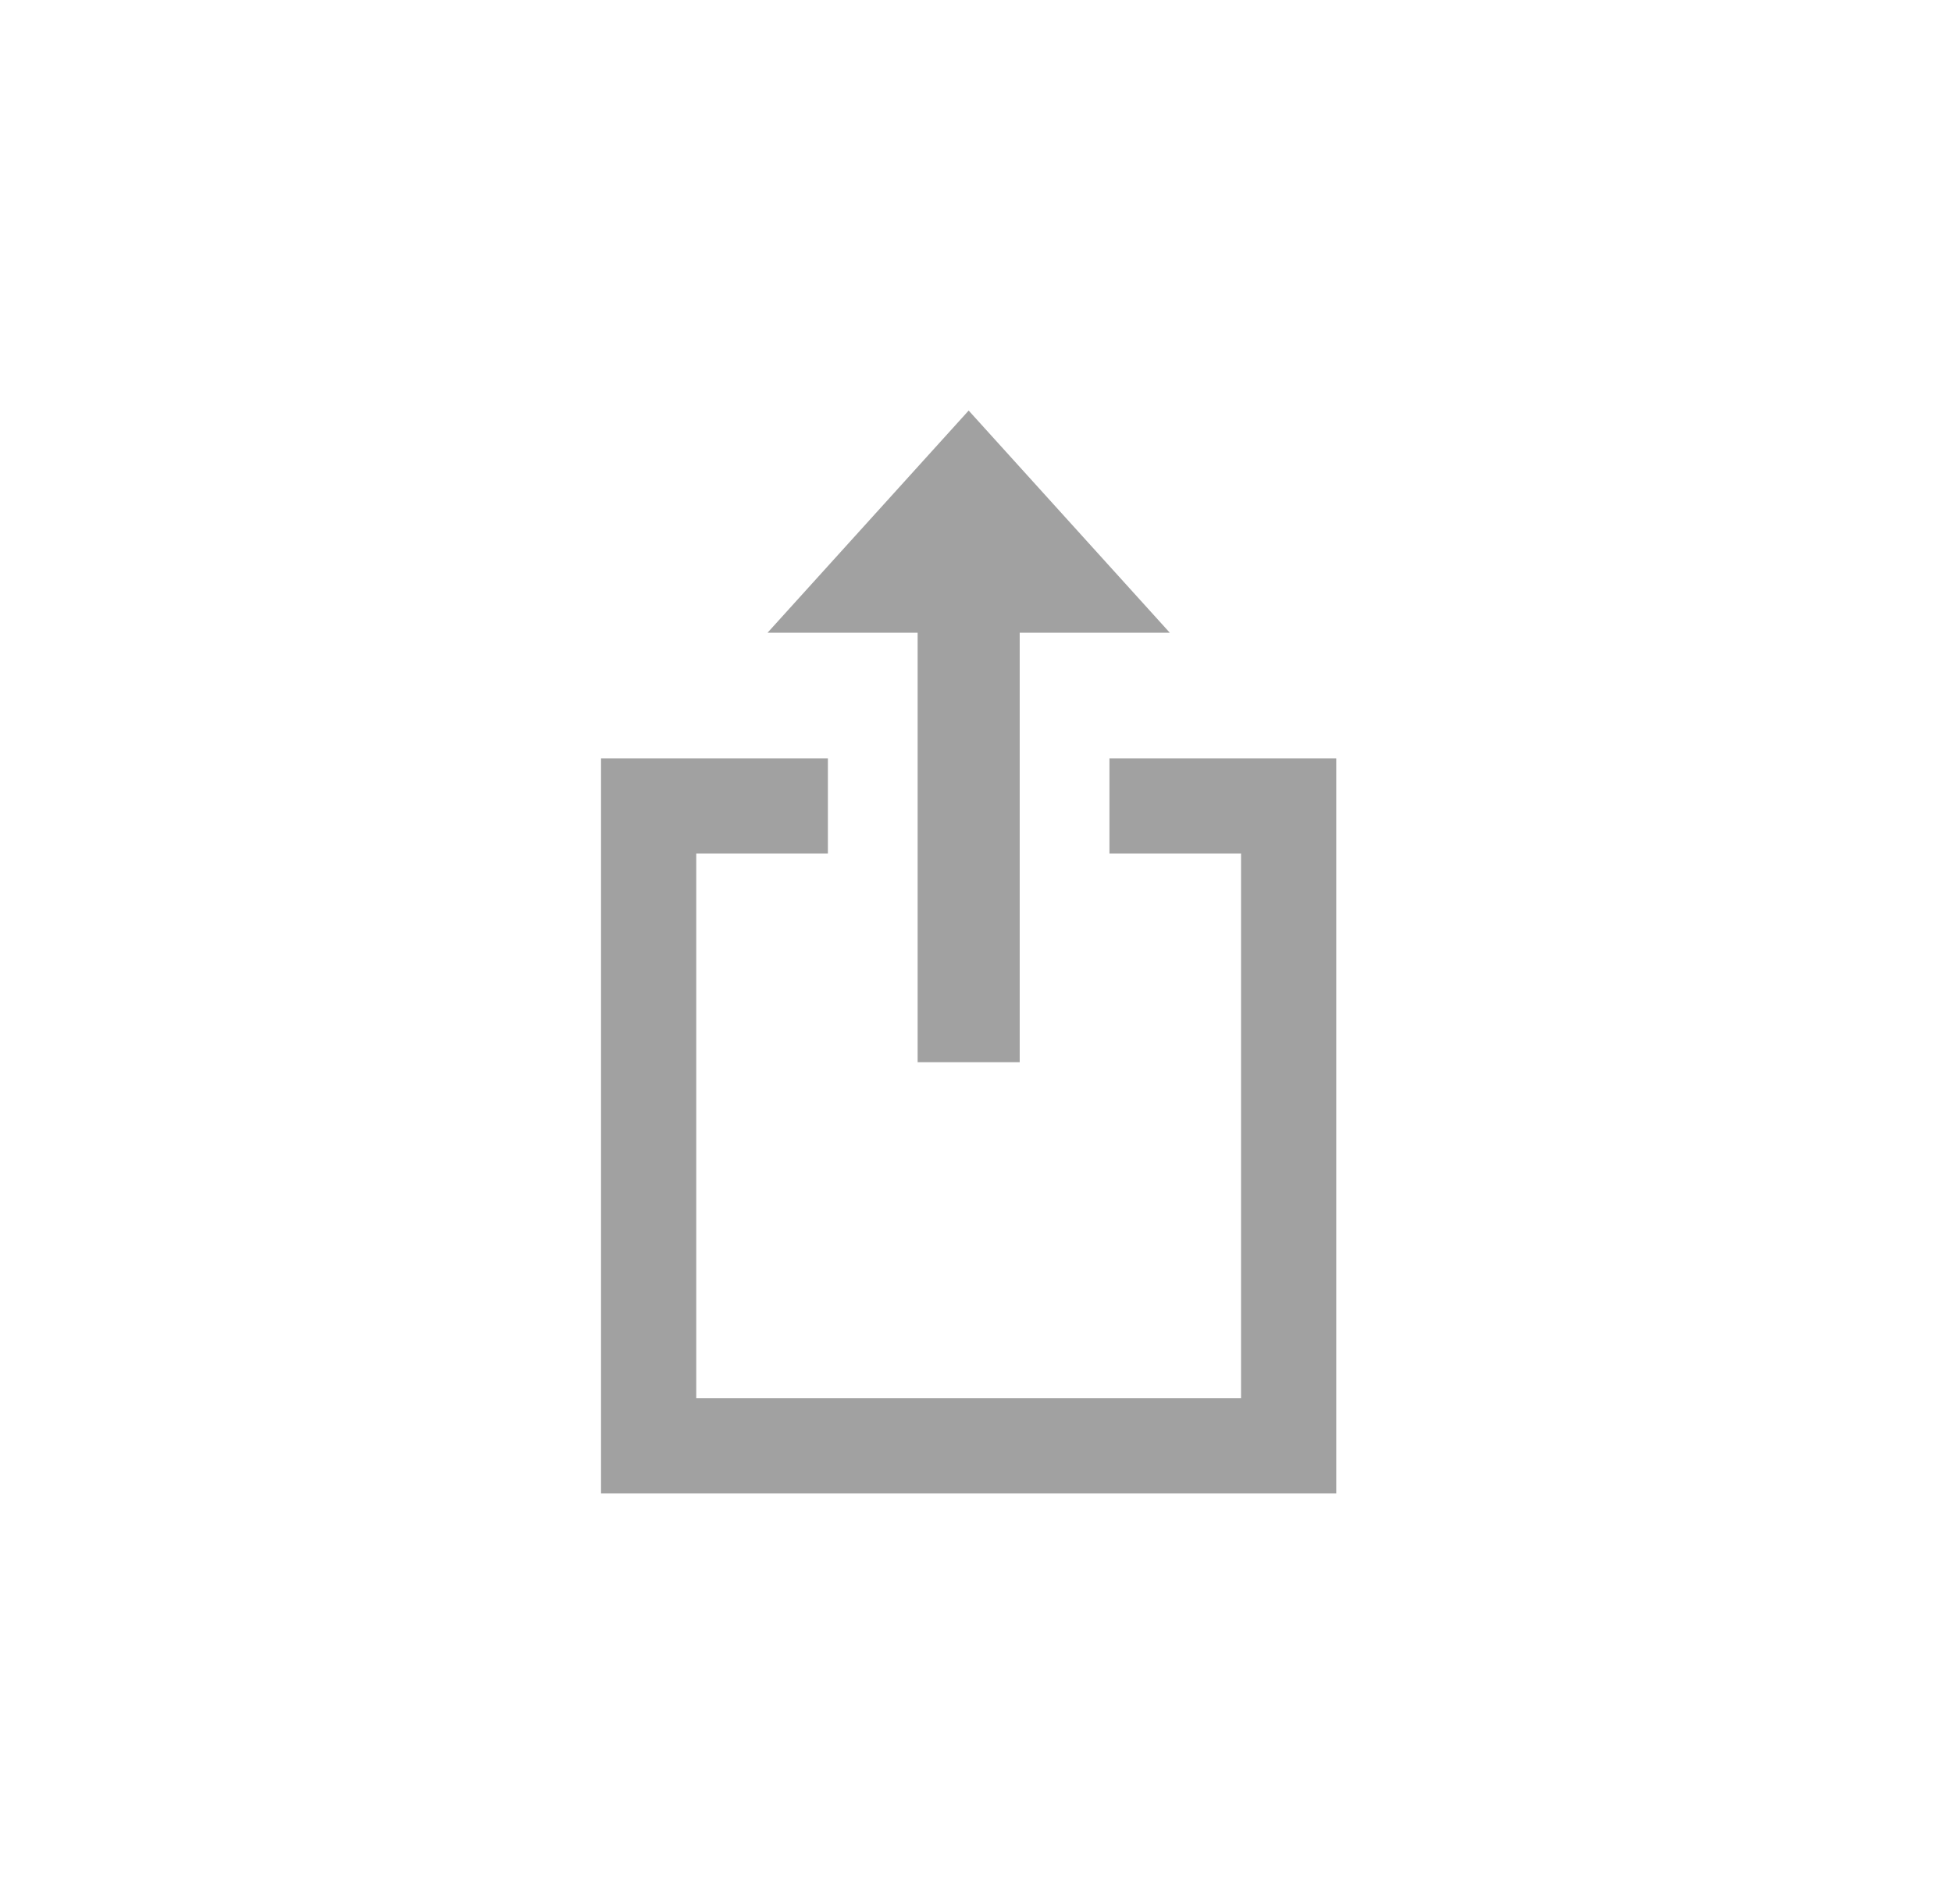 <svg width="41" height="40" viewBox="0 0 41 40" fill="none" xmlns="http://www.w3.org/2000/svg">
    <path fill-rule="evenodd" clip-rule="evenodd" d="M17.389 15.932H14.624H12.624V17.932V29.375V31.375H14.624H26.067H28.067V29.375V17.932V15.932H26.067H23.303V17.932H26.067V29.375H14.624V17.932H17.389V15.932Z" fill="#A1A1A1"/>
    <path fill-rule="evenodd" clip-rule="evenodd" d="M24.571 13.293L20.346 8.625L16.121 13.293H19.274V22.315H21.418V13.293H24.571Z" fill="#A1A1A1"/>
</svg>
